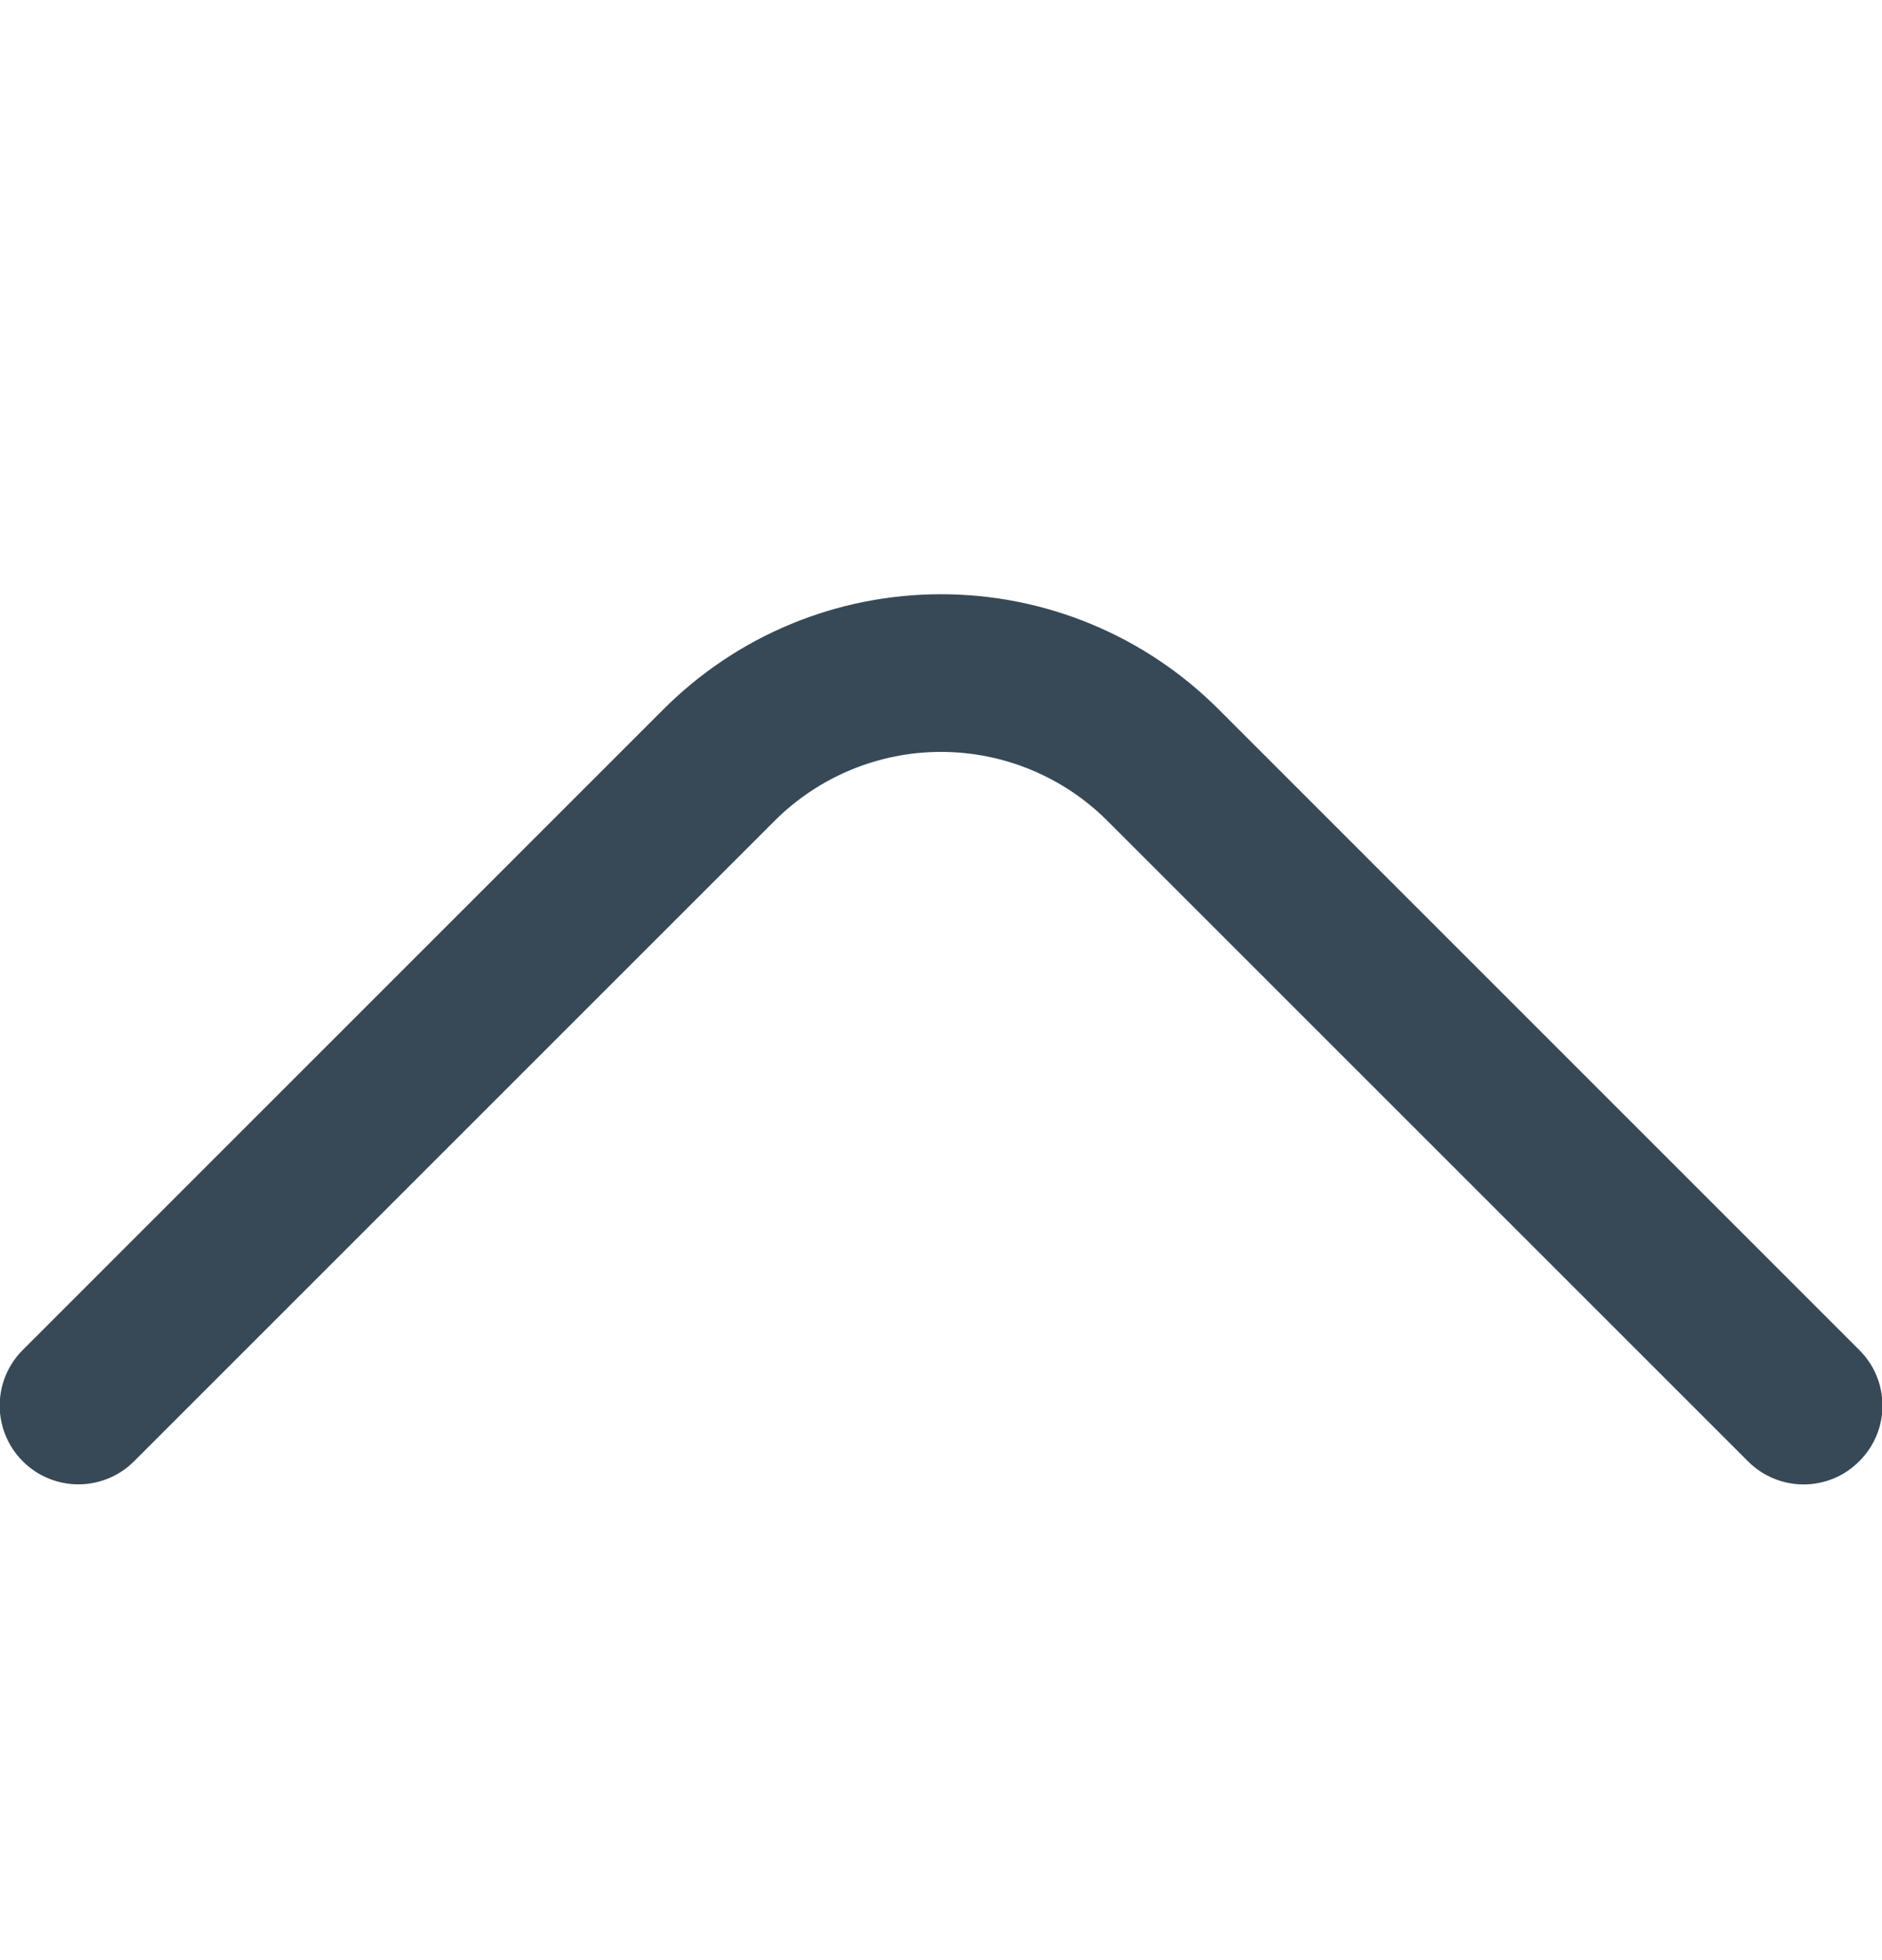 <svg width="24" height="25" viewBox="0 0 24 25" fill="none" xmlns="http://www.w3.org/2000/svg">
<g clip-path="url(#clip0_507_1877)">
<path d="M23.71 17.218L15.54 9.047C15.076 8.582 14.524 8.212 13.916 7.96C13.309 7.708 12.658 7.579 12 7.579C11.342 7.579 10.691 7.708 10.084 7.96C9.476 8.212 8.925 8.582 8.46 9.047L0.29 17.218C0.102 17.406 -0.004 17.661 -0.004 17.927C-0.004 18.194 0.102 18.449 0.29 18.637C0.478 18.826 0.734 18.932 1 18.932C1.266 18.932 1.522 18.826 1.71 18.637L9.88 10.467C10.443 9.906 11.205 9.59 12 9.59C12.795 9.59 13.558 9.906 14.12 10.467L22.29 18.637C22.383 18.731 22.494 18.806 22.616 18.856C22.737 18.907 22.868 18.933 23 18.933C23.132 18.933 23.263 18.907 23.385 18.856C23.506 18.806 23.617 18.731 23.71 18.637C23.804 18.544 23.878 18.434 23.929 18.312C23.98 18.19 24.006 18.059 24.006 17.927C24.006 17.796 23.98 17.665 23.929 17.543C23.878 17.421 23.804 17.311 23.71 17.218Z" fill="#374957"/>
</g>
<defs>
<clipPath id="clip0_507_1877">
<rect width="24" height="24" fill="white" transform="translate(0 0.927)"/>
</clipPath>
</defs>
</svg>
